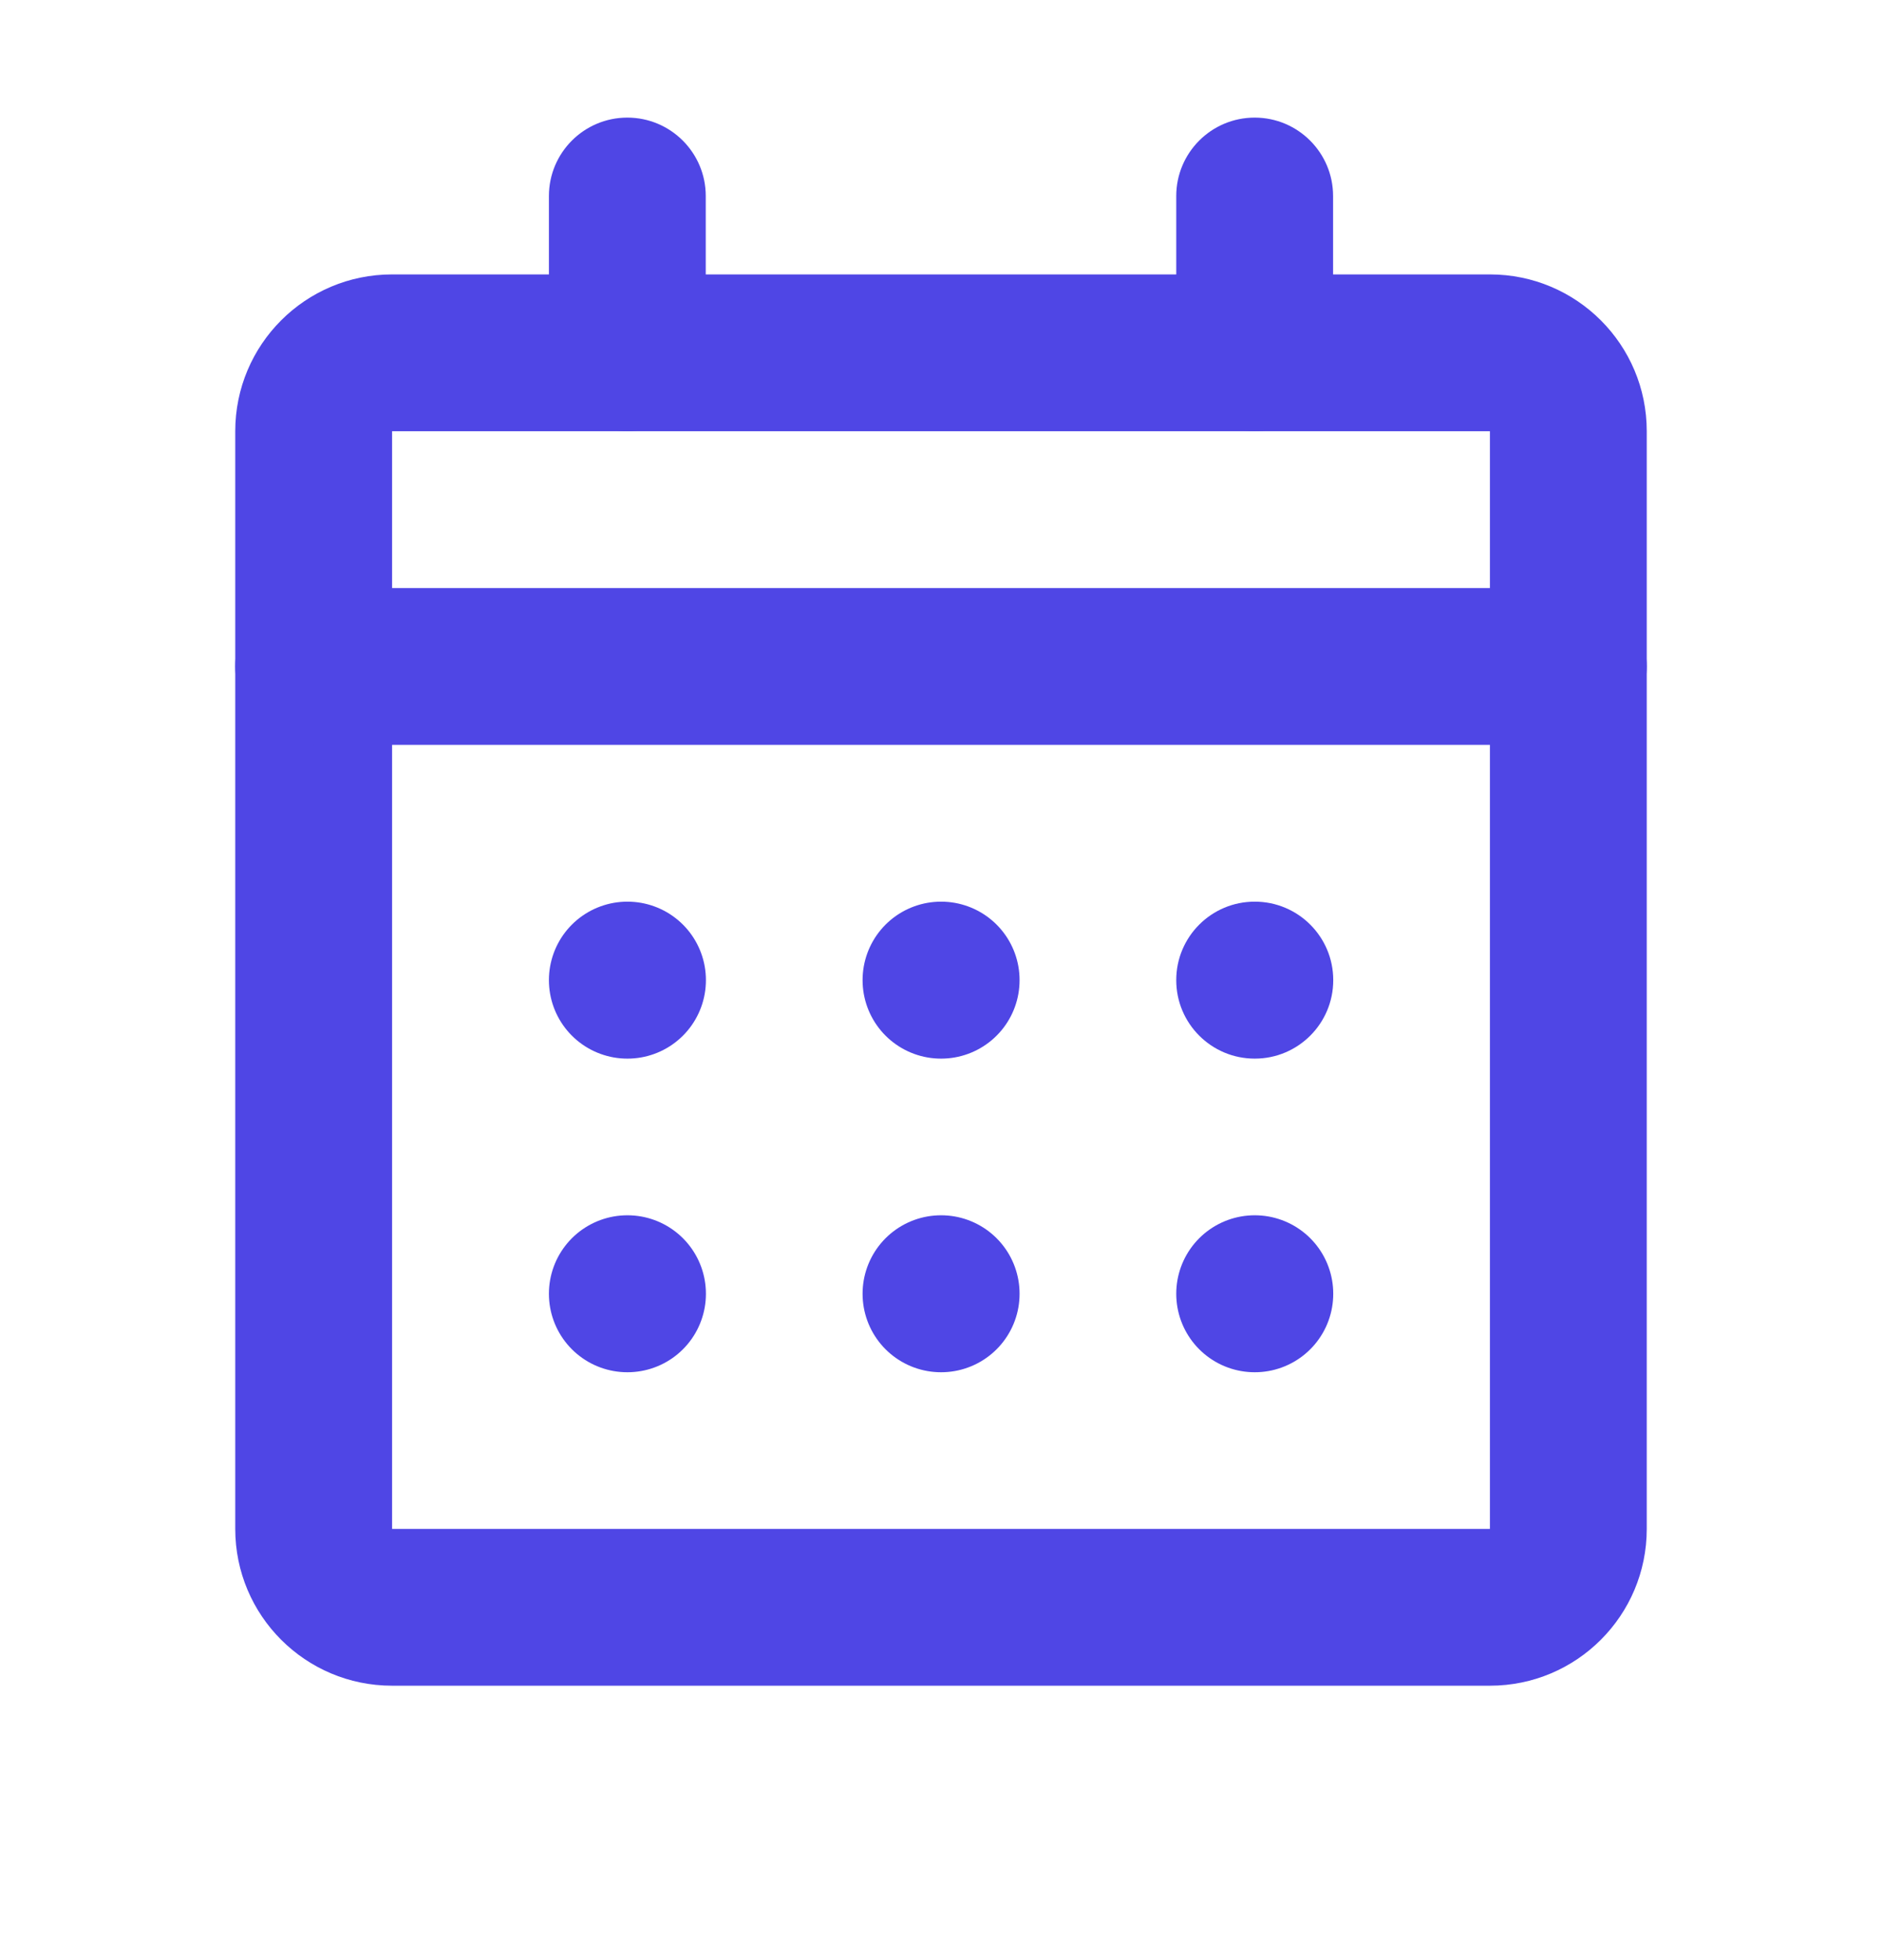 <svg width="24" height="25" viewBox="0 0 24 25" fill="none" xmlns="http://www.w3.org/2000/svg">
<path d="M5 5.5H19V3.5H5V5.5ZM19 5.5V19.5H21V5.5H19ZM19 19.5H5V21.5H19V19.5ZM5 19.5V5.5H3V19.5H5ZM5 19.5H3C3 20.605 3.895 21.5 5 21.5V19.5ZM19 19.5V21.5C20.105 21.5 21 20.605 21 19.5H19ZM19 5.5H21C21 4.395 20.105 3.5 19 3.5V5.5ZM5 3.5C3.895 3.5 3 4.395 3 5.5H5V3.5Z" fill="#4f46e5"/>
<path d="M16 16.5H16.002V16.502H16V16.5Z" stroke="#4f46e5" stroke-width="2" stroke-linecap="round" stroke-linejoin="round"/>
<path d="M12 16.5H12.002V16.502H12V16.5Z" stroke="#4f46e5" stroke-width="2" stroke-linecap="round" stroke-linejoin="round"/>
<path d="M8 16.5H8.002V16.502H8V16.5Z" stroke="#4f46e5" stroke-width="2" stroke-linecap="round" stroke-linejoin="round"/>
<path d="M16 12.5V11.5C15.448 11.5 15 11.948 15 12.5H16ZM16.002 12.5H17.002C17.002 11.948 16.554 11.5 16.002 11.5V12.5ZM16.002 12.502V13.502C16.554 13.502 17.002 13.054 17.002 12.502H16.002ZM16 12.502H15C15 13.054 15.448 13.502 16 13.502V12.502ZM16 13.5H16.002V11.5H16V13.5ZM15.002 12.5V12.502H17.002V12.5H15.002ZM16.002 11.502H16V13.502H16.002V11.502ZM17 12.502V12.5H15V12.502H17Z" fill="#4f46e5"/>
<path d="M12 12.5H12.002V12.502H12V12.5Z" stroke="#4f46e5" stroke-width="2" stroke-linecap="round" stroke-linejoin="round"/>
<path d="M8 12.5H8.002V12.502H8V12.5Z" stroke="#4f46e5" stroke-width="2" stroke-linecap="round" stroke-linejoin="round"/>
<path d="M4 7.5C3.448 7.5 3 7.948 3 8.5C3 9.052 3.448 9.5 4 9.5V7.5ZM20 9.5C20.552 9.5 21 9.052 21 8.5C21 7.948 20.552 7.5 20 7.5V9.5ZM4 9.5H20V7.5H4V9.5Z" fill="#4f46e5"/>
<path d="M17 2.5C17 1.948 16.552 1.5 16 1.5C15.448 1.5 15 1.948 15 2.5H17ZM15 4.5C15 5.052 15.448 5.5 16 5.5C16.552 5.5 17 5.052 17 4.5H15ZM15 2.5V4.5H17V2.5H15Z" fill="#4f46e5"/>
<path d="M9 2.5C9 1.948 8.552 1.5 8 1.5C7.448 1.5 7 1.948 7 2.5H9ZM7 4.5C7 5.052 7.448 5.5 8 5.5C8.552 5.5 9 5.052 9 4.5H7ZM7 2.5V4.5H9V2.5H7Z" fill="#4f46e5"/>
</svg>
